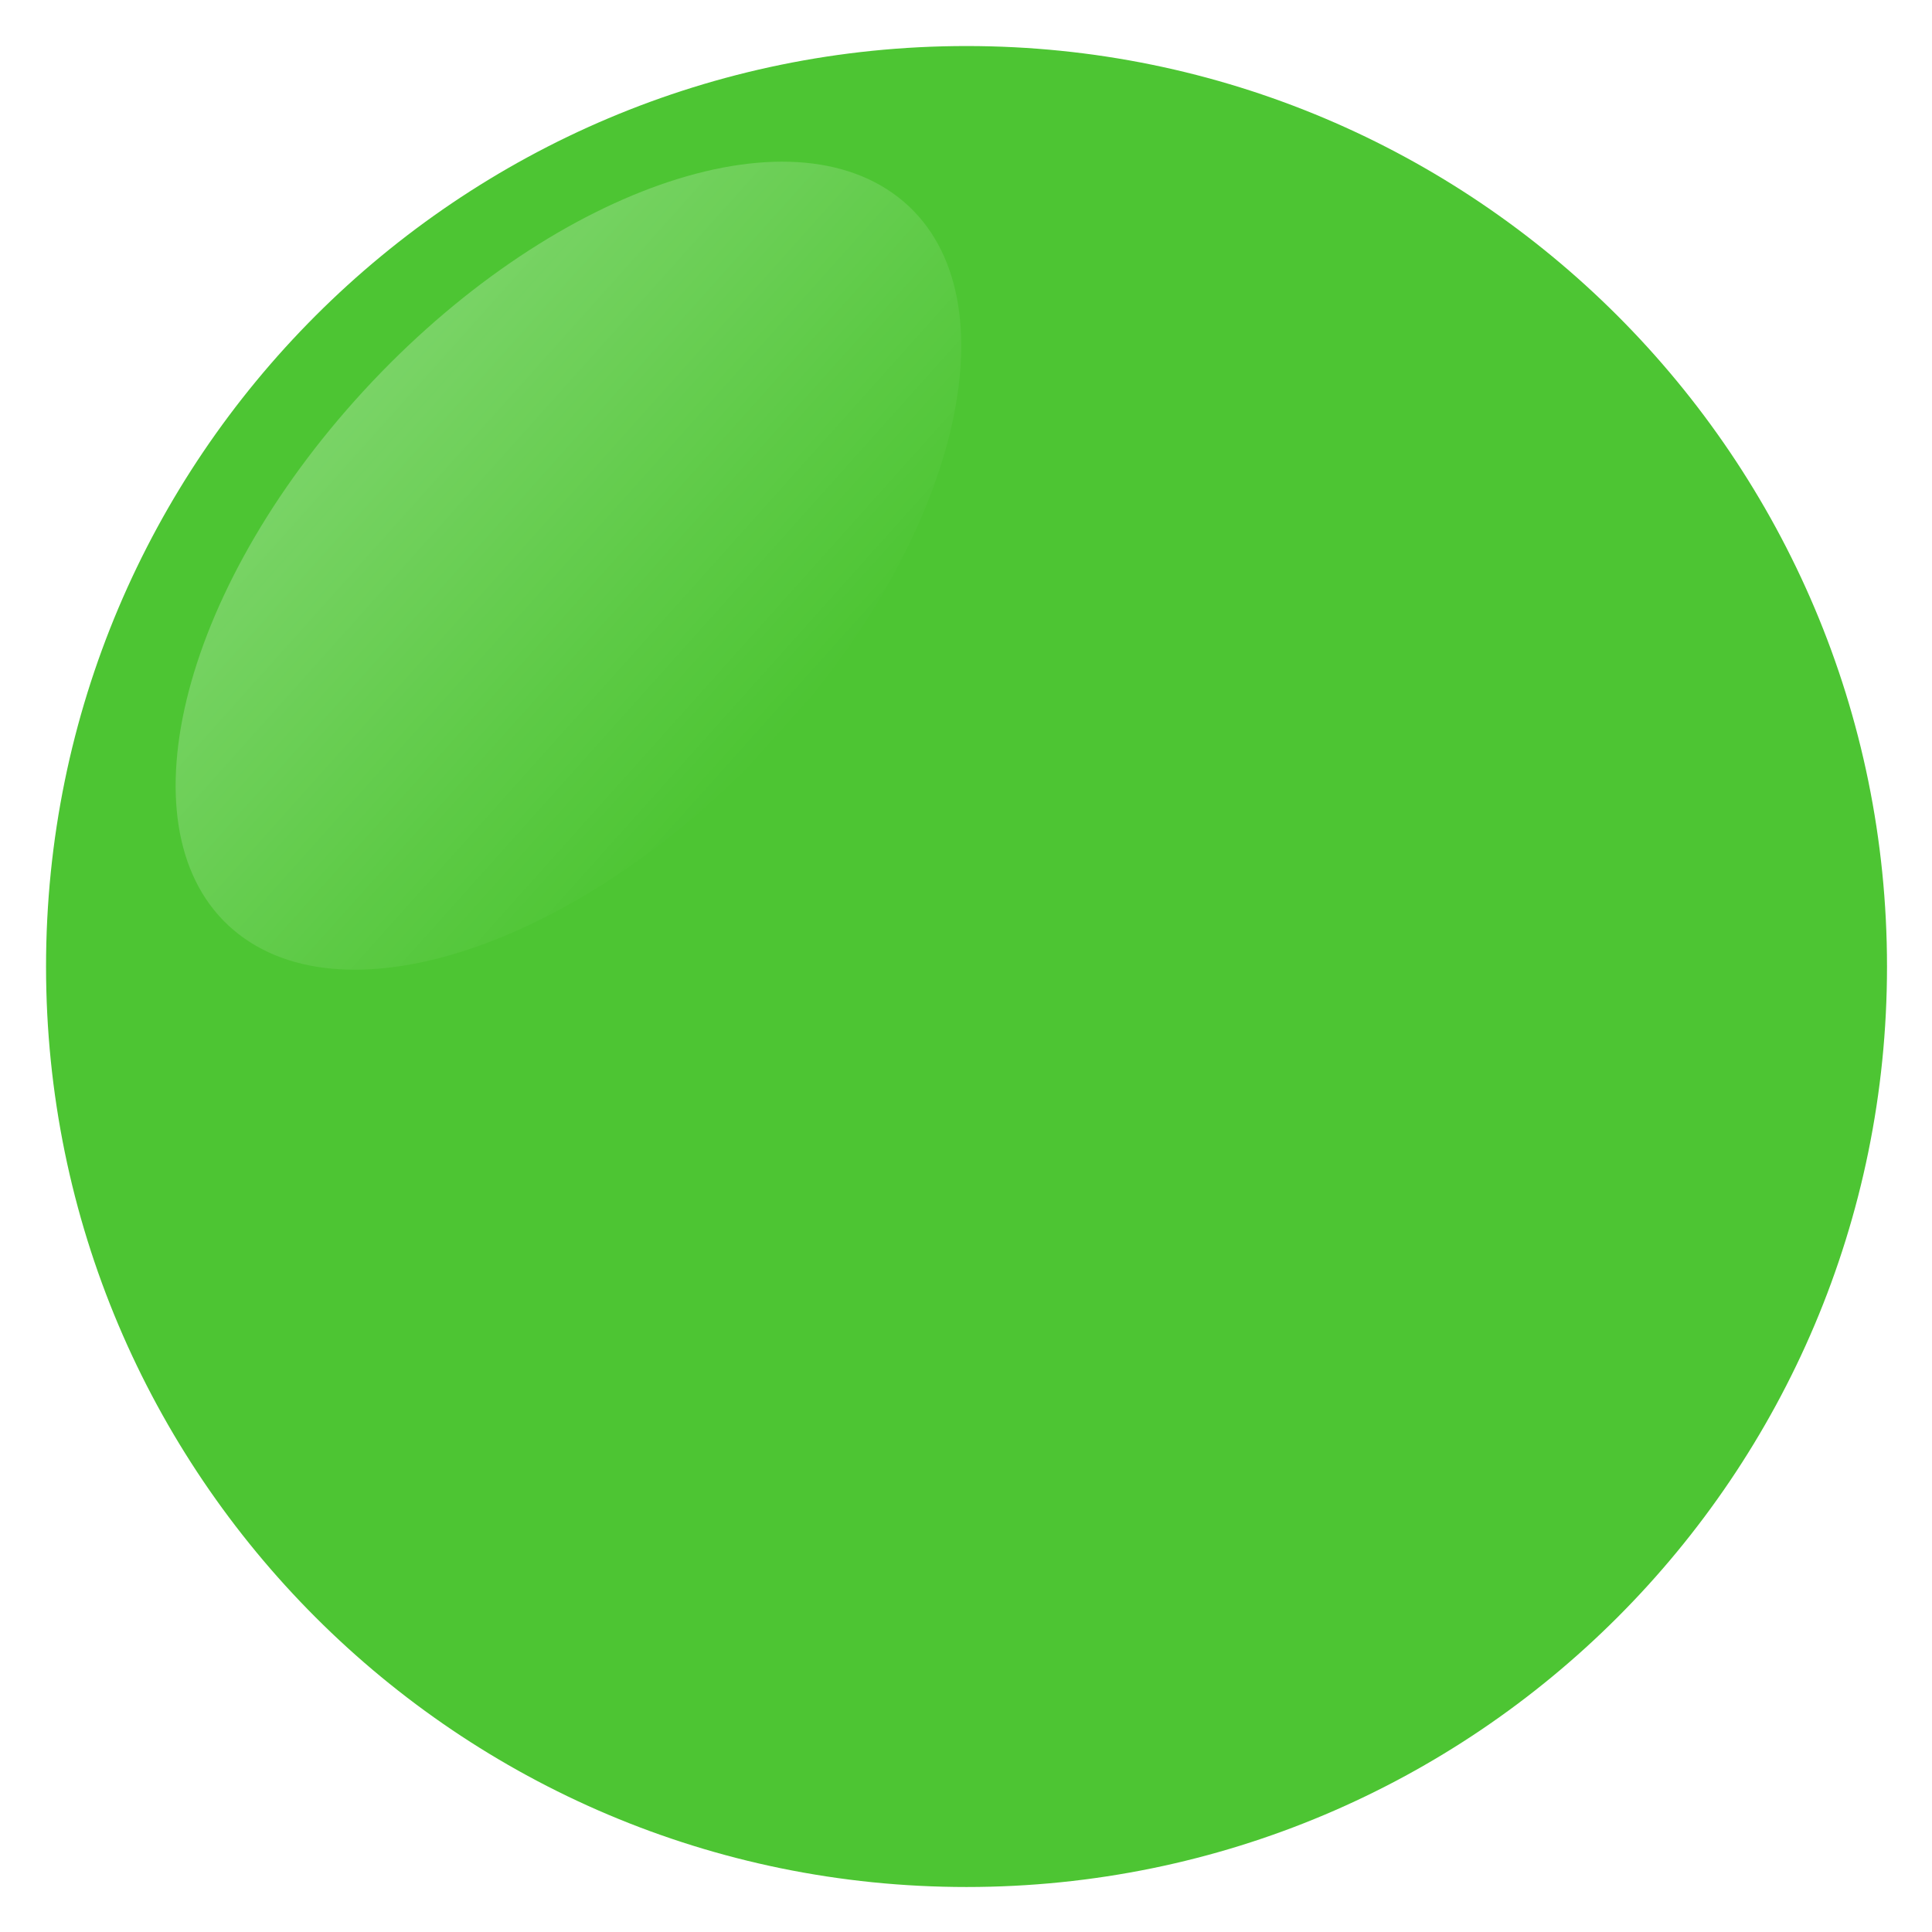 <svg xmlns="http://www.w3.org/2000/svg" xmlns:svg="http://www.w3.org/2000/svg" xmlns:xlink="http://www.w3.org/1999/xlink" id="svg2" width="1000" height="1000" version="1.1"><defs id="defs4"><linearGradient id="linearGradient8562" x1="-213.564" x2="253.595" y1="24.514" y2="24.514" gradientTransform="matrix(0,1,-1,0,44.53,4.499)" gradientUnits="userSpaceOnUse" xlink:href="#linearGradient3641"/><linearGradient id="linearGradient3641"><stop id="stop3643" offset="0" stop-color="#fff" stop-opacity="1"/><stop id="stop3645" offset="1" stop-color="#fff" stop-opacity="0"/></linearGradient><linearGradient id="linearGradient6791" x1="-213.564" x2="253.595" y1="24.514" y2="24.514" gradientTransform="matrix(0,1,-1,0,44.53,4.499)" gradientUnits="userSpaceOnUse" xlink:href="#linearGradient3641"/><linearGradient id="linearGradient10554" x1="-219.851" x2="74.444" y1="137.424" y2="137.424" gradientUnits="userSpaceOnUse" xlink:href="#linearGradient3641-6"/><linearGradient id="linearGradient3641-6"><stop id="stop3643-4" offset="0" stop-color="#fff" stop-opacity="1"/><stop id="stop3645-9" offset="1" stop-color="#fff" stop-opacity="0"/></linearGradient><linearGradient id="linearGradient10556" x1="-219.663" x2="279.881" y1="34.625" y2="34.625" gradientUnits="userSpaceOnUse" xlink:href="#linearGradient3641-6"/><linearGradient id="linearGradient3179" x1="-219.663" x2="279.881" y1="34.625" y2="34.625" gradientUnits="userSpaceOnUse" xlink:href="#linearGradient3641-6"/><linearGradient id="linearGradient3641-6-0"><stop id="stop3643-4-4" offset="0" stop-color="#fff" stop-opacity="1"/><stop id="stop3645-9-8" offset="1" stop-color="#fff" stop-opacity="0"/></linearGradient><linearGradient id="linearGradient3275" x1="-219.851" x2="74.444" y1="137.424" y2="137.424" gradientUnits="userSpaceOnUse" xlink:href="#linearGradient3641-6-0"/><linearGradient id="linearGradient3279" x1="-181.867" x2="2.605" y1="212.954" y2="28.482" gradientUnits="userSpaceOnUse" xlink:href="#linearGradient3641-6-0"/><linearGradient id="linearGradient3285" x1="-181.867" x2="2.605" y1="212.954" y2="28.482" gradientUnits="userSpaceOnUse" xlink:href="#linearGradient3641-6-0"/><linearGradient id="linearGradient5003" x1="-181.867" x2="2.605" y1="212.954" y2="28.482" gradientUnits="userSpaceOnUse" xlink:href="#linearGradient3641-6-0"/><linearGradient id="linearGradient5011" x1="-181.867" x2="2.605" y1="212.954" y2="28.482" gradientUnits="userSpaceOnUse" xlink:href="#linearGradient3641-6-0"/><linearGradient id="linearGradient5017" x1="-181.867" x2="2.605" y1="212.954" y2="28.482" gradientUnits="userSpaceOnUse" xlink:href="#linearGradient3641-6-0"/><linearGradient id="linearGradient5022" x1="-181.867" x2="2.605" y1="212.954" y2="28.482" gradientUnits="userSpaceOnUse" xlink:href="#linearGradient3641-6-0"/><linearGradient id="linearGradient2893" x1="188.912" x2="478.689" y1="476.787" y2="476.787" gradientUnits="userSpaceOnUse" xlink:href="#linearGradient3641-68"/><linearGradient id="linearGradient3641-68"><stop id="stop3643-9" offset="0" stop-color="#feffff" stop-opacity="1"/><stop id="stop3645-2" offset="1" stop-color="#fff" stop-opacity="0"/></linearGradient><filter id="filter3657" color-interpolation-filters="sRGB"><feGaussianBlur id="feGaussianBlur3659" stdDeviation="6.337"/></filter><linearGradient id="linearGradient4626" x1="188.912" x2="478.689" y1="476.787" y2="476.787" gradientUnits="userSpaceOnUse" xlink:href="#linearGradient3641-68"/></defs><g id="layer1" transform="translate(464.162,464.032)"><g id="g4082" transform="translate(0,1.553)"><g id="g4060" transform="matrix(1.507,0,0,1.507,-9.421,-17.894)"><path id="path2896" fill="#21b700" fill-opacity="1" fill-rule="evenodd" stroke="none" stroke-opacity="1" d="m 952.913,543.304 c 0,226.761 -183.826,410.587 -410.587,410.587 -226.761,0 -410.587,-183.826 -410.587,-410.587 0,-226.761 183.826,-410.587 410.587,-410.587 226.761,0 410.587,183.826 410.587,410.587 z" opacity=".8" transform="matrix(0.77,0,0,0.77,-387.378,-383.454)"/><g id="g4172"><path id="path2867" fill="url(#linearGradient4626)" fill-opacity="1" fill-rule="evenodd" stroke="none" d="m 478.189,476.787 c 0,143.195 -64.645,259.278 -144.388,259.278 -79.743,0 -144.388,-116.083 -144.388,-259.278 0,-143.195 64.645,-259.278 144.388,-259.278 79.743,0 144.388,116.083 144.388,259.278 z" filter="url(#filter3657)" opacity=".5" transform="matrix(0.507,0.394,-0.437,0.488,-67.396,-466.969)"/></g></g></g></g></svg>